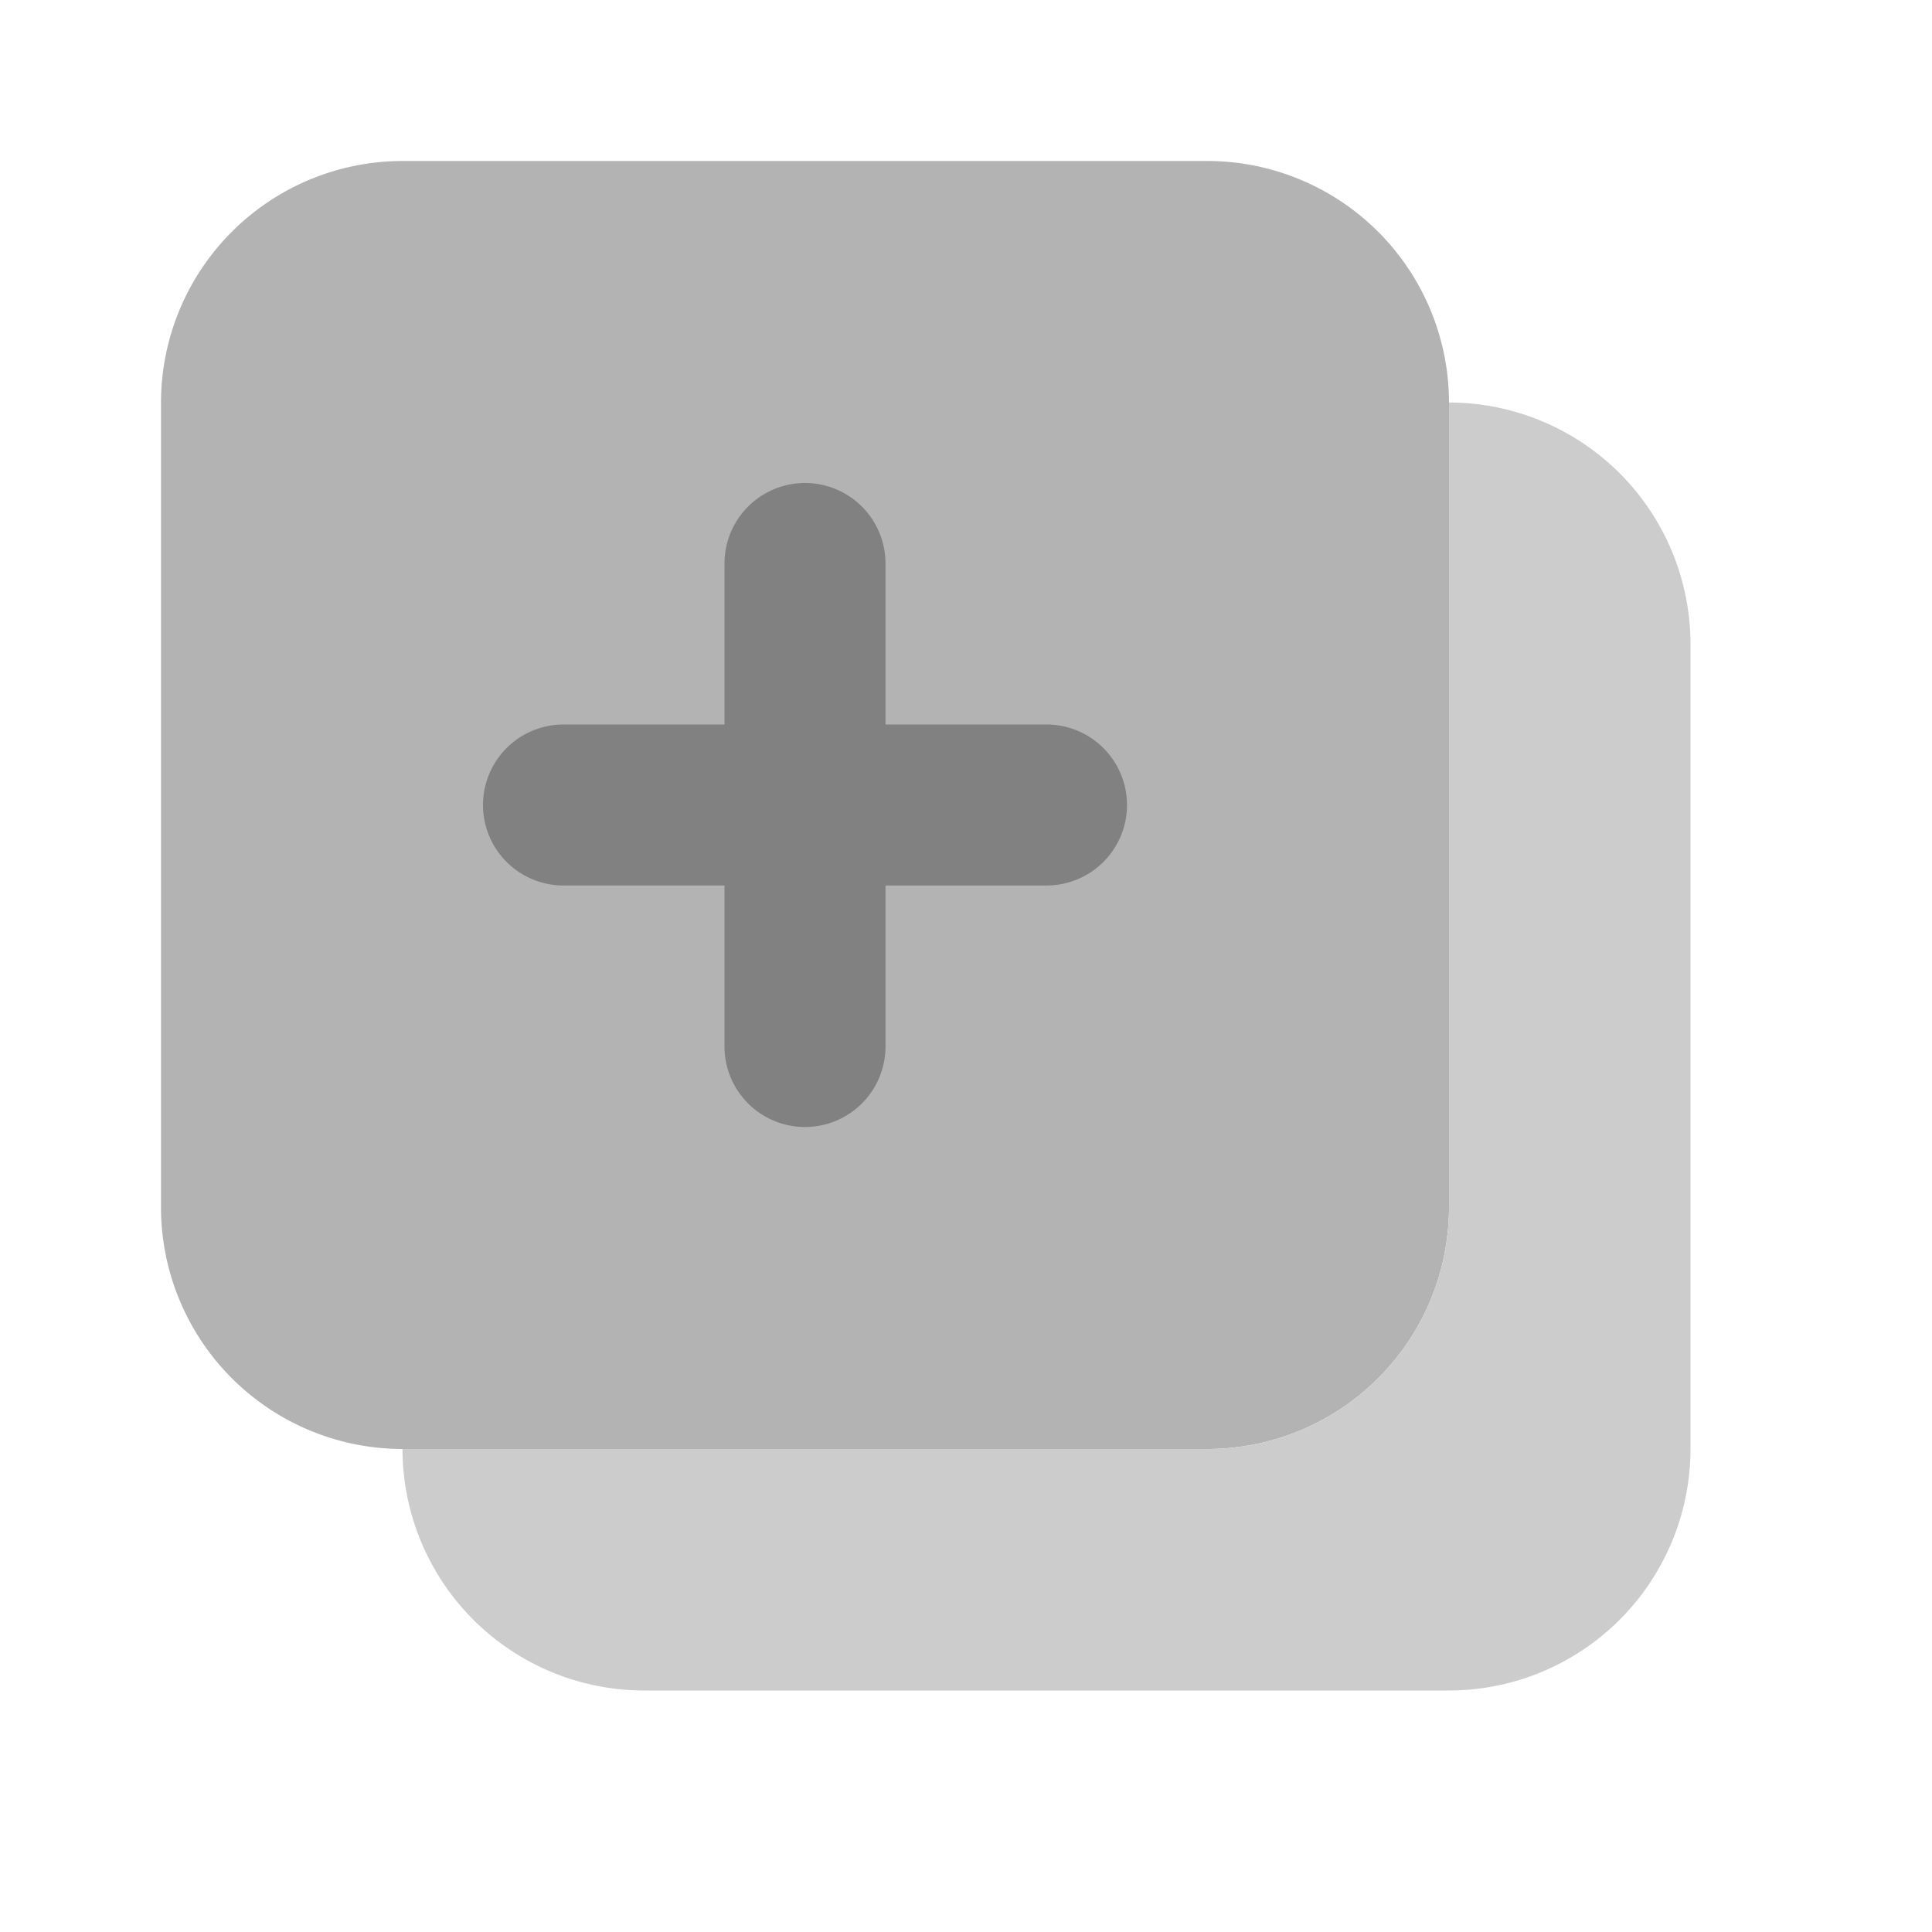 <svg xmlns="http://www.w3.org/2000/svg" width="24" height="24" fill="none" viewBox="0 0 24 24">
  <path fill="#B3B3B3" d="M15 18H5a3.003 3.003 0 01-3-3V5a3.003 3.003 0 013-3h10a3.003 3.003 0 013 3v10a3.003 3.003 0 01-3 3z"/>
  <path fill="#CCC" d="M18 5v10a3.003 3.003 0 01-3 3H5a3.003 3.003 0 003 3h10a3.003 3.003 0 003-3V8a3.003 3.003 0 00-3-3z"/>
  <path fill="#818181" d="M13 9h-2V7a1 1 0 10-2 0v2H7a1 1 0 100 2h2v2a1 1 0 102 0v-2h2a1 1 0 100-2z"/>
</svg>
